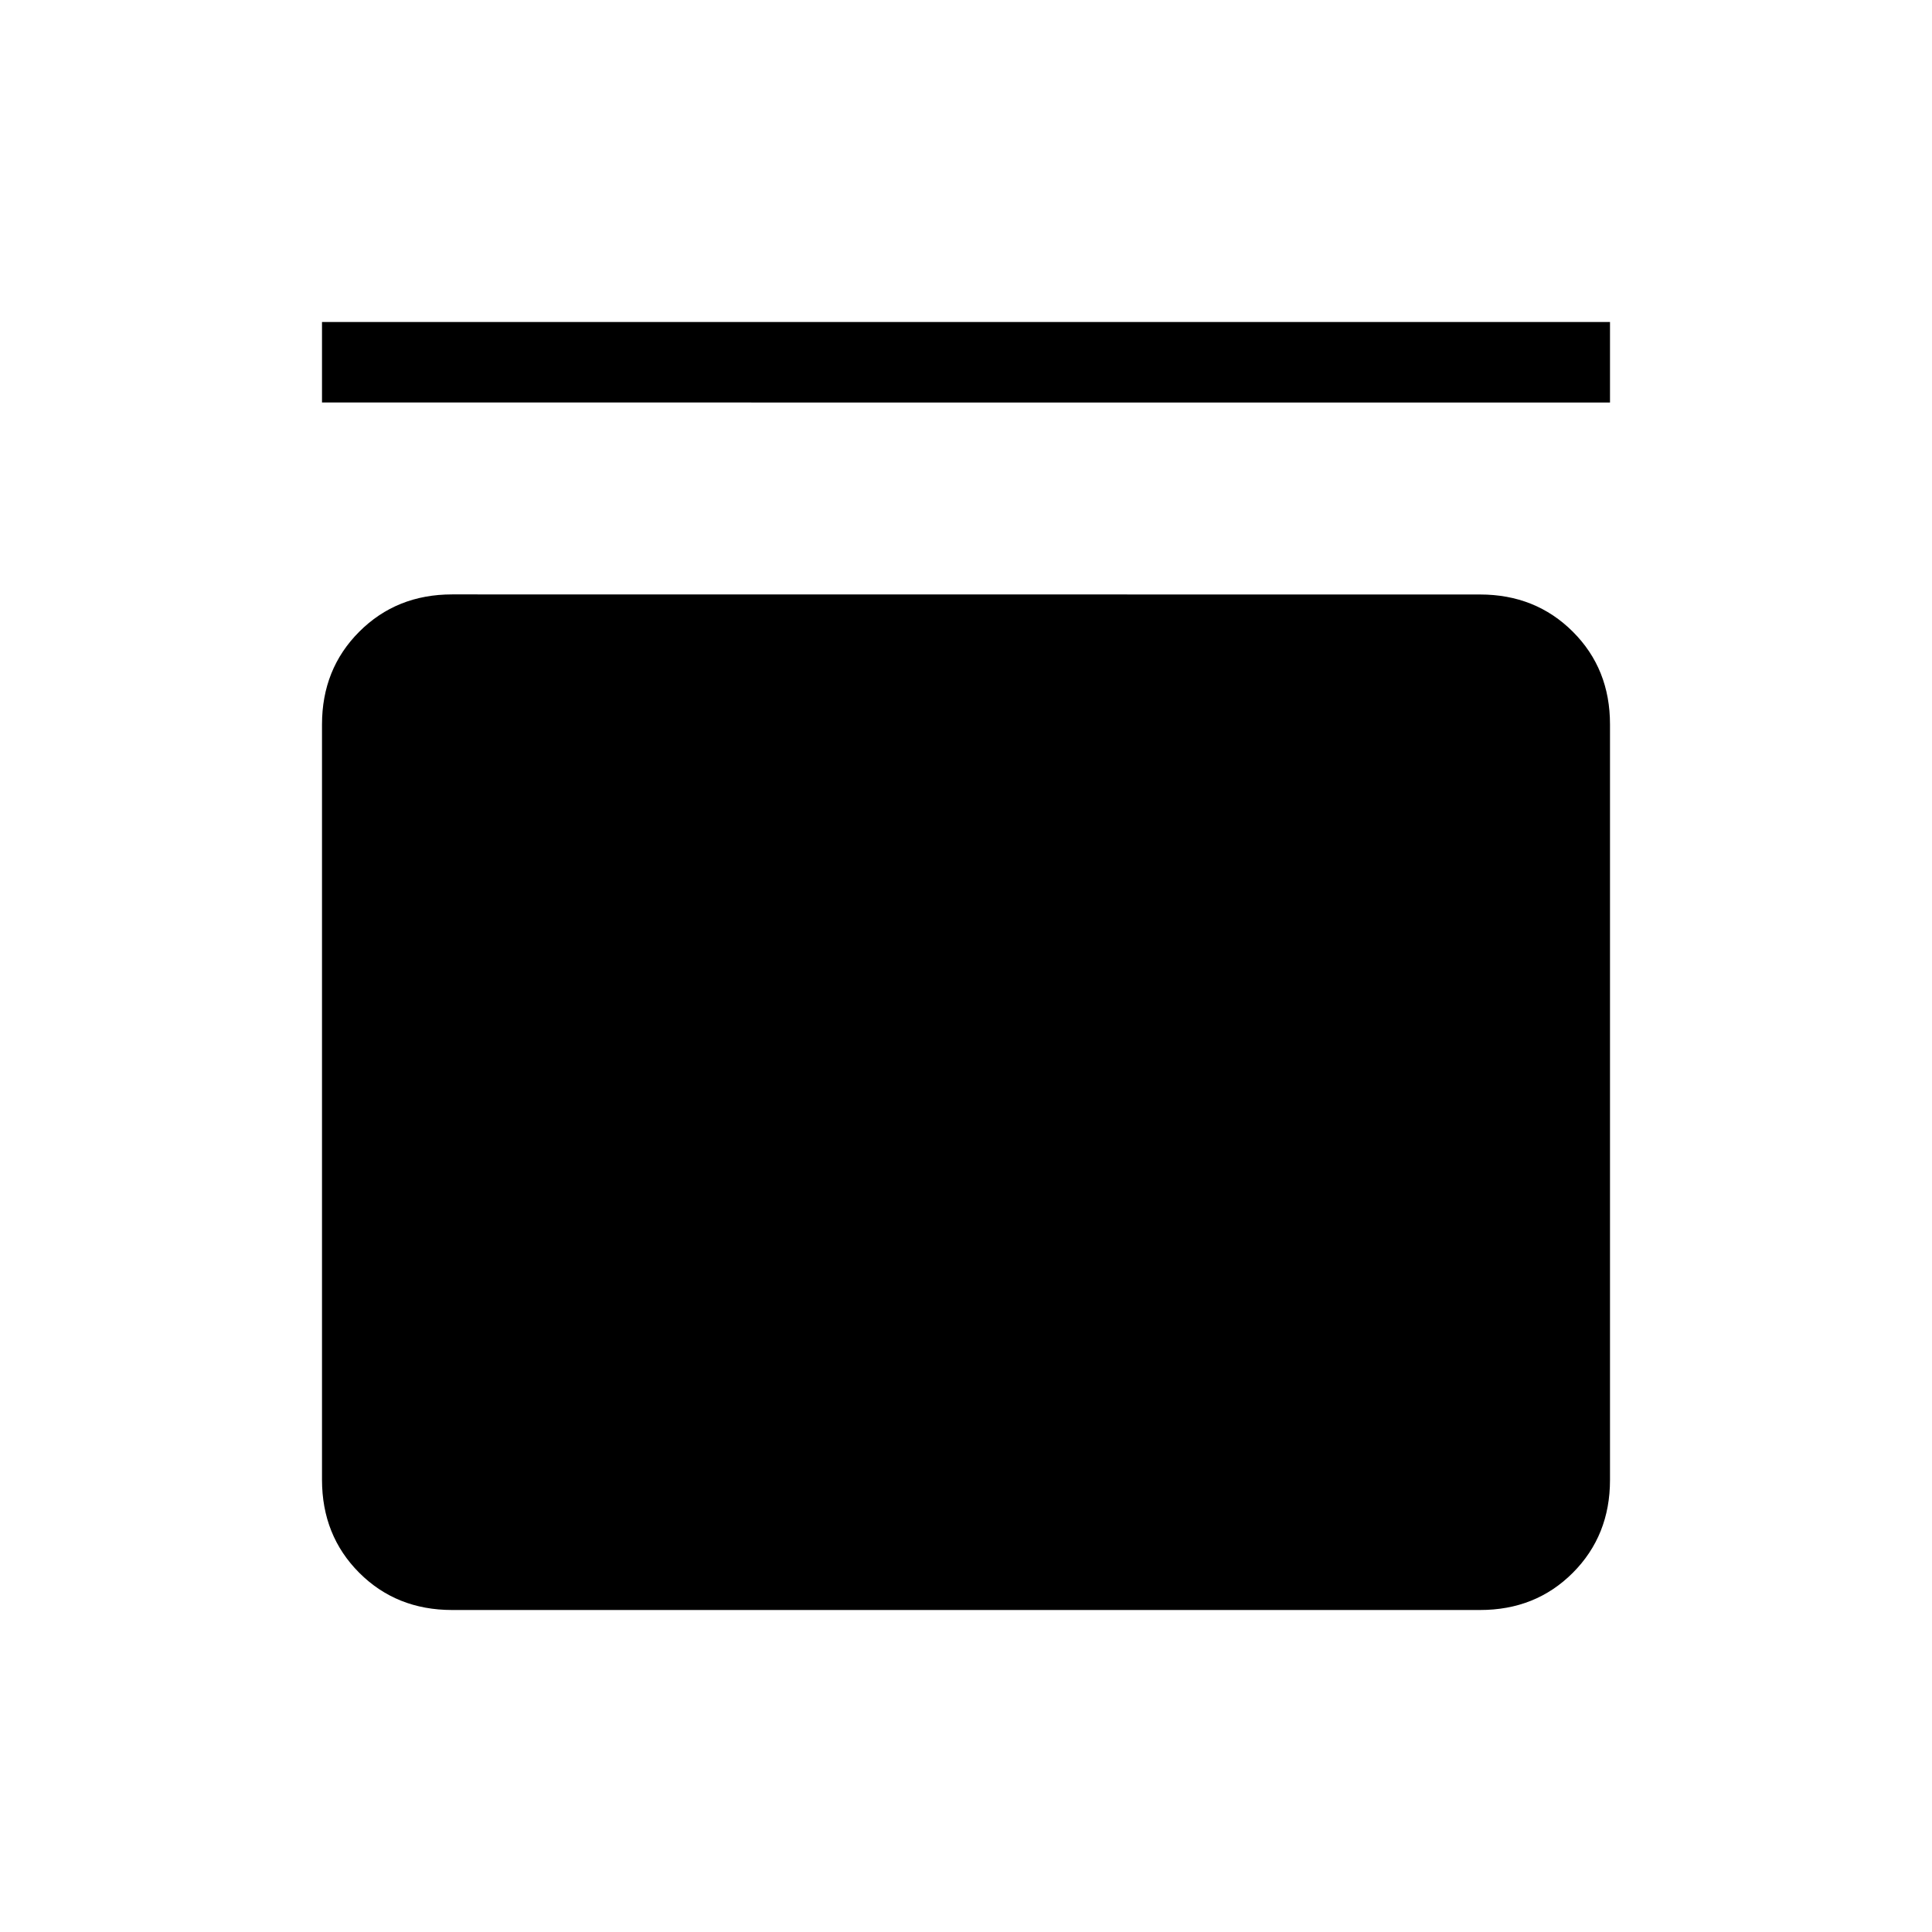 <svg xmlns="http://www.w3.org/2000/svg" width="3em" height="3em" viewBox="0 0 24 24"><path fill="currentColor" d="M4 5V4h16v1zm14.385 2.385q.69 0 1.153.462T20 9v9.385q0 .69-.462 1.153T18.384 20H5.616q-.691 0-1.153-.462T4 18.384V9q0-.69.463-1.153t1.153-.463z"/></svg>